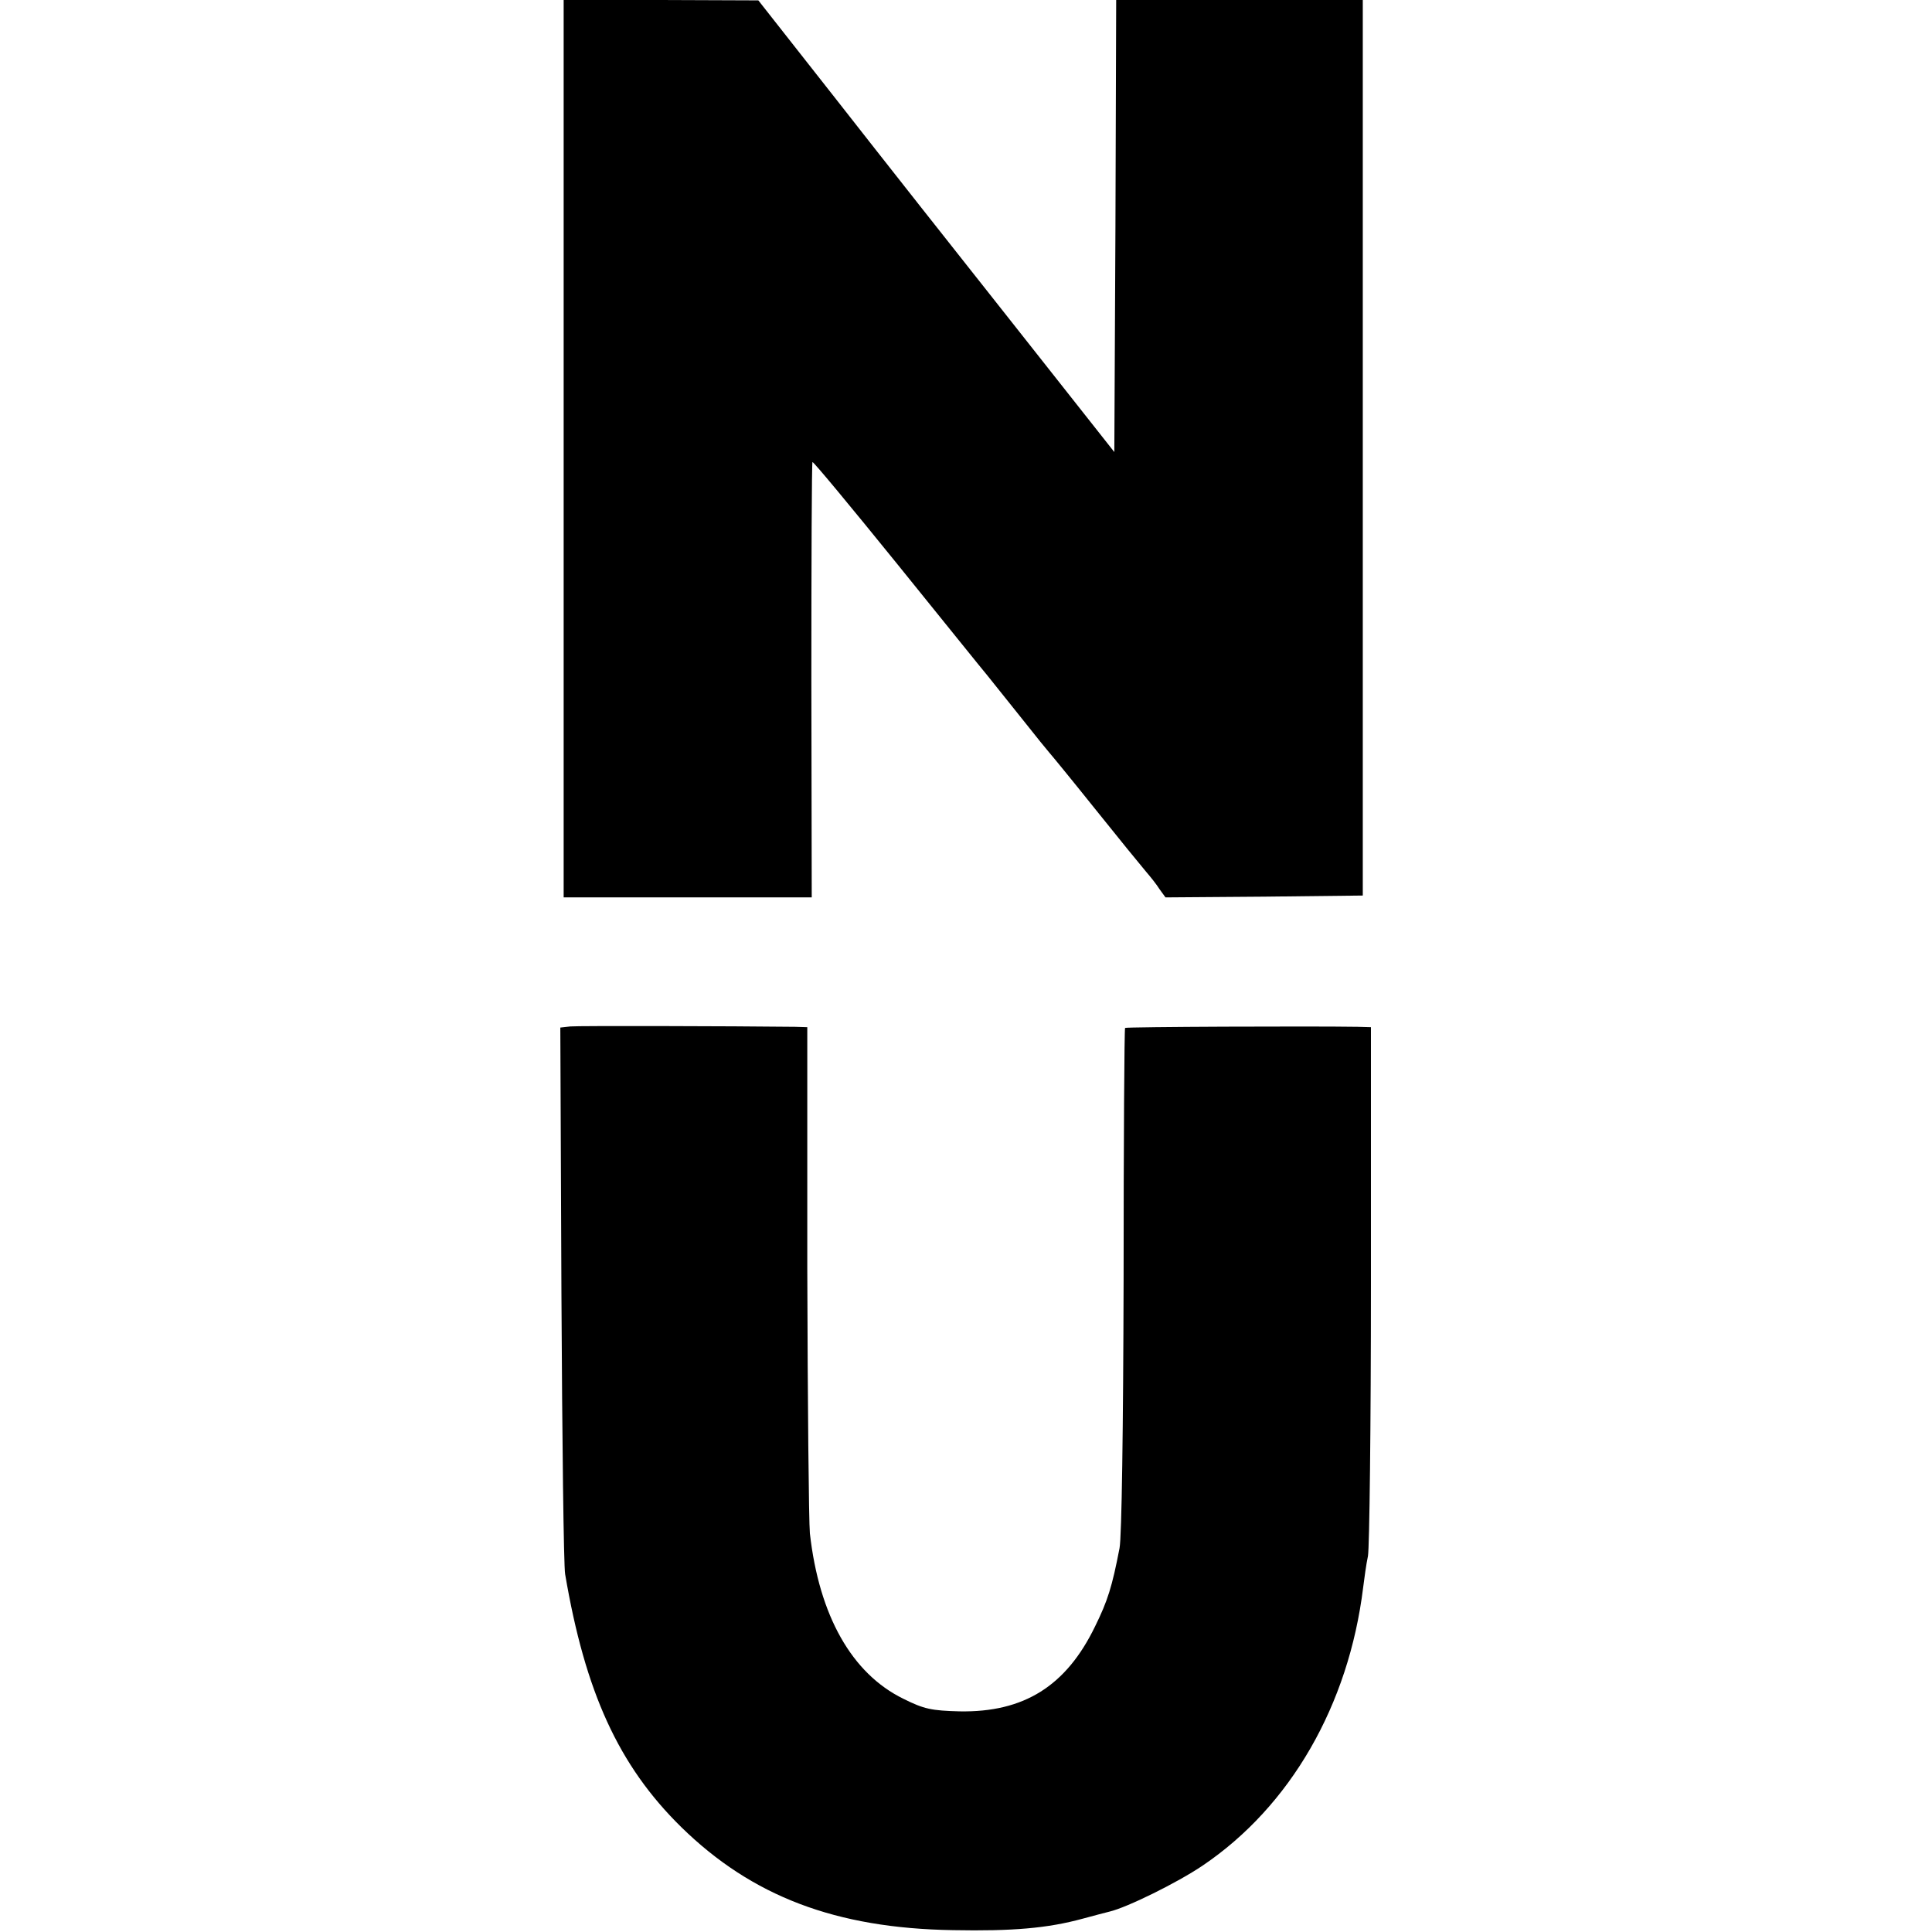 <svg version="1" xmlns="http://www.w3.org/2000/svg" width="694.667" height="694.667" viewBox="0 0 521 521"><path d="M152 121v121h66.9l-.1-58.5c0-32.2.1-58.7.3-58.9.2-.2 10.4 12.1 22.7 27.3 12.3 15.2 23.3 28.9 24.5 30.3 1.2 1.5 5.3 6.6 9.2 11.5 3.8 4.8 7.2 9 7.5 9.3.3.3 5.8 7 12.2 15 6.4 8 12.6 15.6 13.8 17 1.2 1.4 2.9 3.5 3.7 4.8l1.6 2.2 26.6-.2 26.6-.3V0H301l-.2 61-.3 60.9-27-34.2c-14.9-18.8-36.5-46.2-48-60.9L204.5.1 178.3 0H152v121zM153.8 276.8l-2.7.3.3 71.7c.2 39.4.6 73.5 1 75.7 5.4 31.8 14.4 51.6 31.3 68.2 19.1 18.7 41.7 27.3 73.3 27.8 16 .3 25.5-.5 35-3.1 3-.8 6.3-1.7 7.2-1.9 4.7-1.1 18.3-7.8 25.1-12.4 23.7-16 39.4-43.3 43.3-75 .3-2.3.8-6.2 1.3-8.5.4-2.3.8-35.3.8-73.4V277l-3.6-.1c-12.5-.2-62.3 0-62.7.3-.2.3-.4 30.8-.4 67.9-.1 39.8-.5 69.4-1.1 72.4-2 10.4-3.2 14.2-6.6 21.1-7.8 16.1-19.2 23.2-36.5 22.9-7.6-.2-9.6-.6-15.2-3.4-13.9-6.8-22.7-22.4-25.2-44.6-.3-3.3-.6-35.4-.7-71.3V277l-3.3-.1c-17.2-.2-58.5-.3-60.6-.1z"/></svg>